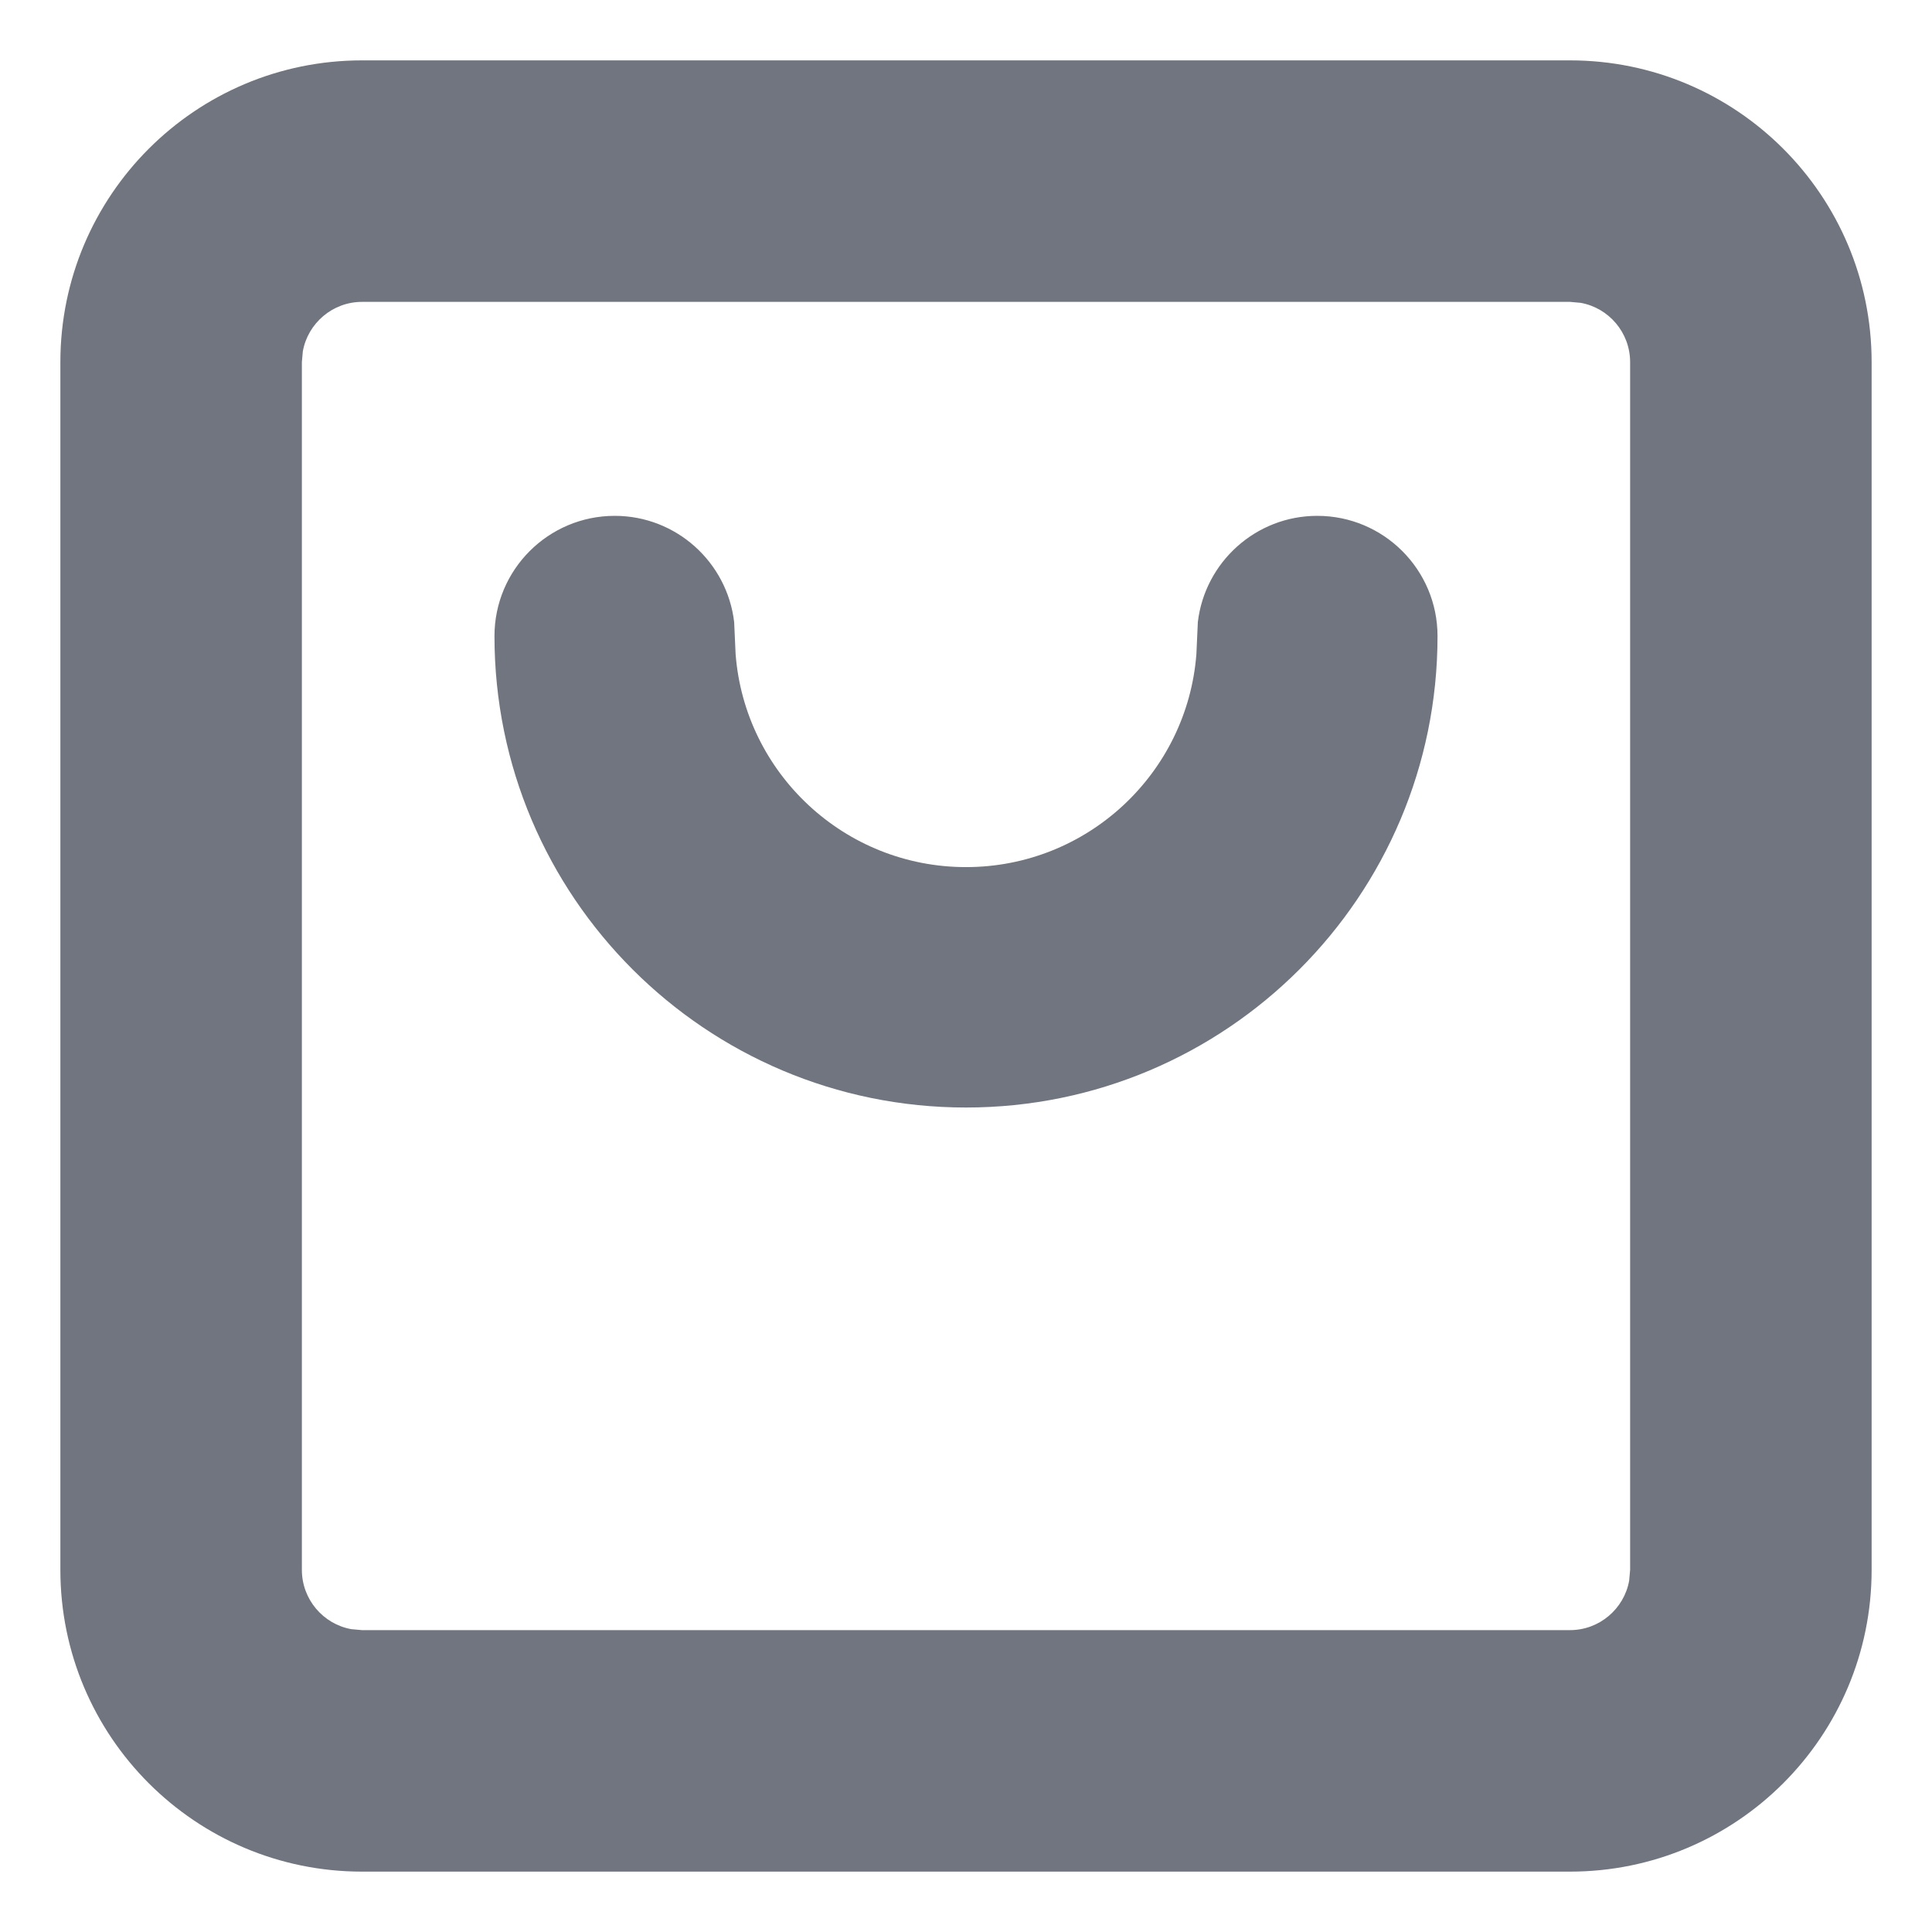 <?xml version="1.0" encoding="UTF-8"?>
<svg width="16px" height="16px" viewBox="0 0 16 16" version="1.1" xmlns="http://www.w3.org/2000/svg" xmlns:xlink="http://www.w3.org/1999/xlink">
    <title>icon/CD_Nav/store</title>
    <g id="icon/CD_Nav/store" stroke="none" stroke-width="1" fill="none" fill-rule="evenodd">
        <path d="M13.002,0.5 C14.381,0.5 15.5,1.619 15.5,2.999 L15.5,13.001 C15.5,14.381 14.381,15.5 13.002,15.5 L2.998,15.5 C1.619,15.5 0.5,14.381 0.5,13.001 L0.5,2.999 C0.5,1.619 1.619,0.5 2.998,0.5 L13.002,0.5 Z M13.002,2.5 L2.998,2.5 C2.754,2.5 2.55,2.677 2.508,2.909 L2.5,2.999 L2.5,13.001 C2.5,13.246 2.677,13.45 2.909,13.492 L2.998,13.5 L13.002,13.5 C13.246,13.5 13.45,13.323 13.492,13.091 L13.5,13.001 L13.5,2.999 C13.5,2.754 13.323,2.55 13.091,2.508 L13.002,2.5 Z M10.909,4.272 C11.459,4.272 11.905,4.718 11.905,5.268 C11.905,7.424 10.156,9.172 8,9.172 C5.844,9.172 4.095,7.424 4.095,5.268 C4.095,4.718 4.541,4.272 5.091,4.272 C5.601,4.272 6.022,4.657 6.08,5.152 L6.092,5.417 C6.168,6.404 6.994,7.181 8,7.181 C9.006,7.181 9.832,6.404 9.908,5.417 L9.92,5.152 C9.978,4.657 10.399,4.272 10.909,4.272 Z" id="形状结合" fill="#71757F" fill-rule="nonzero"></path>
    </g>
</svg>